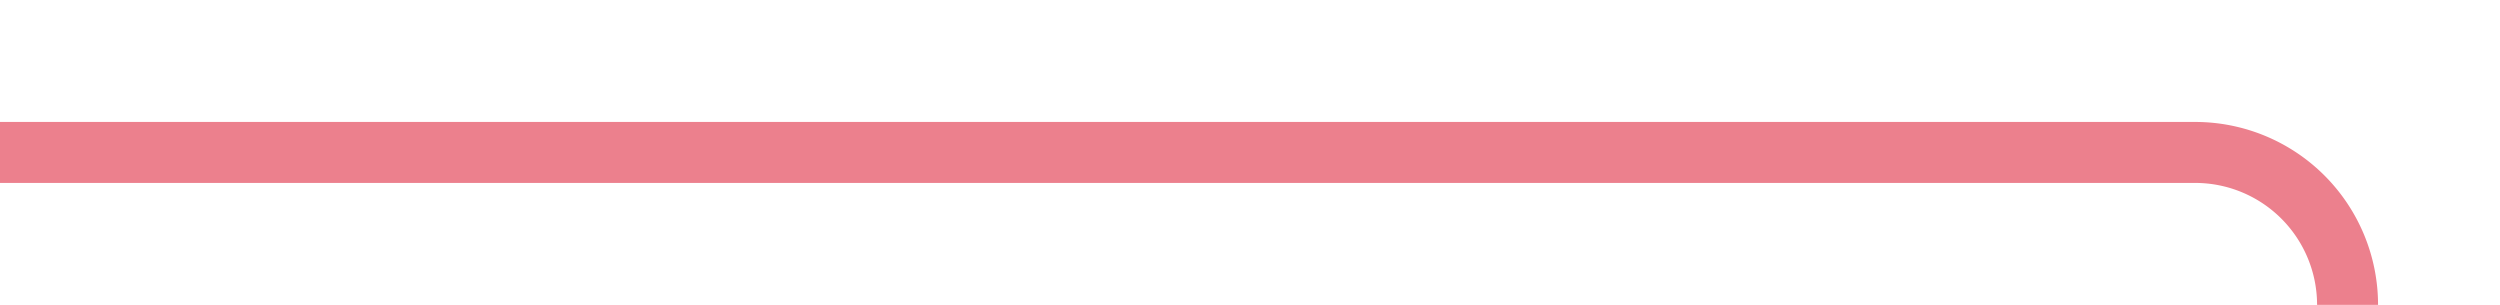 ﻿<?xml version="1.0" encoding="utf-8"?>
<svg version="1.1" xmlns:xlink="http://www.w3.org/1999/xlink" width="82px" height="10px" preserveAspectRatio="xMinYMid meet" viewBox="320 748  82 8" xmlns="http://www.w3.org/2000/svg">
  <path d="M 320 752  L 392 752  A 5 5 0 0 1 397 757 L 397 812  A 5 5 0 0 0 402 817 L 458 817  " stroke-width="2" stroke="#ec808d" fill="none" />
  <path d="M 452.893 812.707  L 457.186 817  L 452.893 821.293  L 454.307 822.707  L 459.307 817.707  L 460.014 817  L 459.307 816.293  L 454.307 811.293  L 452.893 812.707  Z " fill-rule="nonzero" fill="#ec808d" stroke="none" />
</svg>